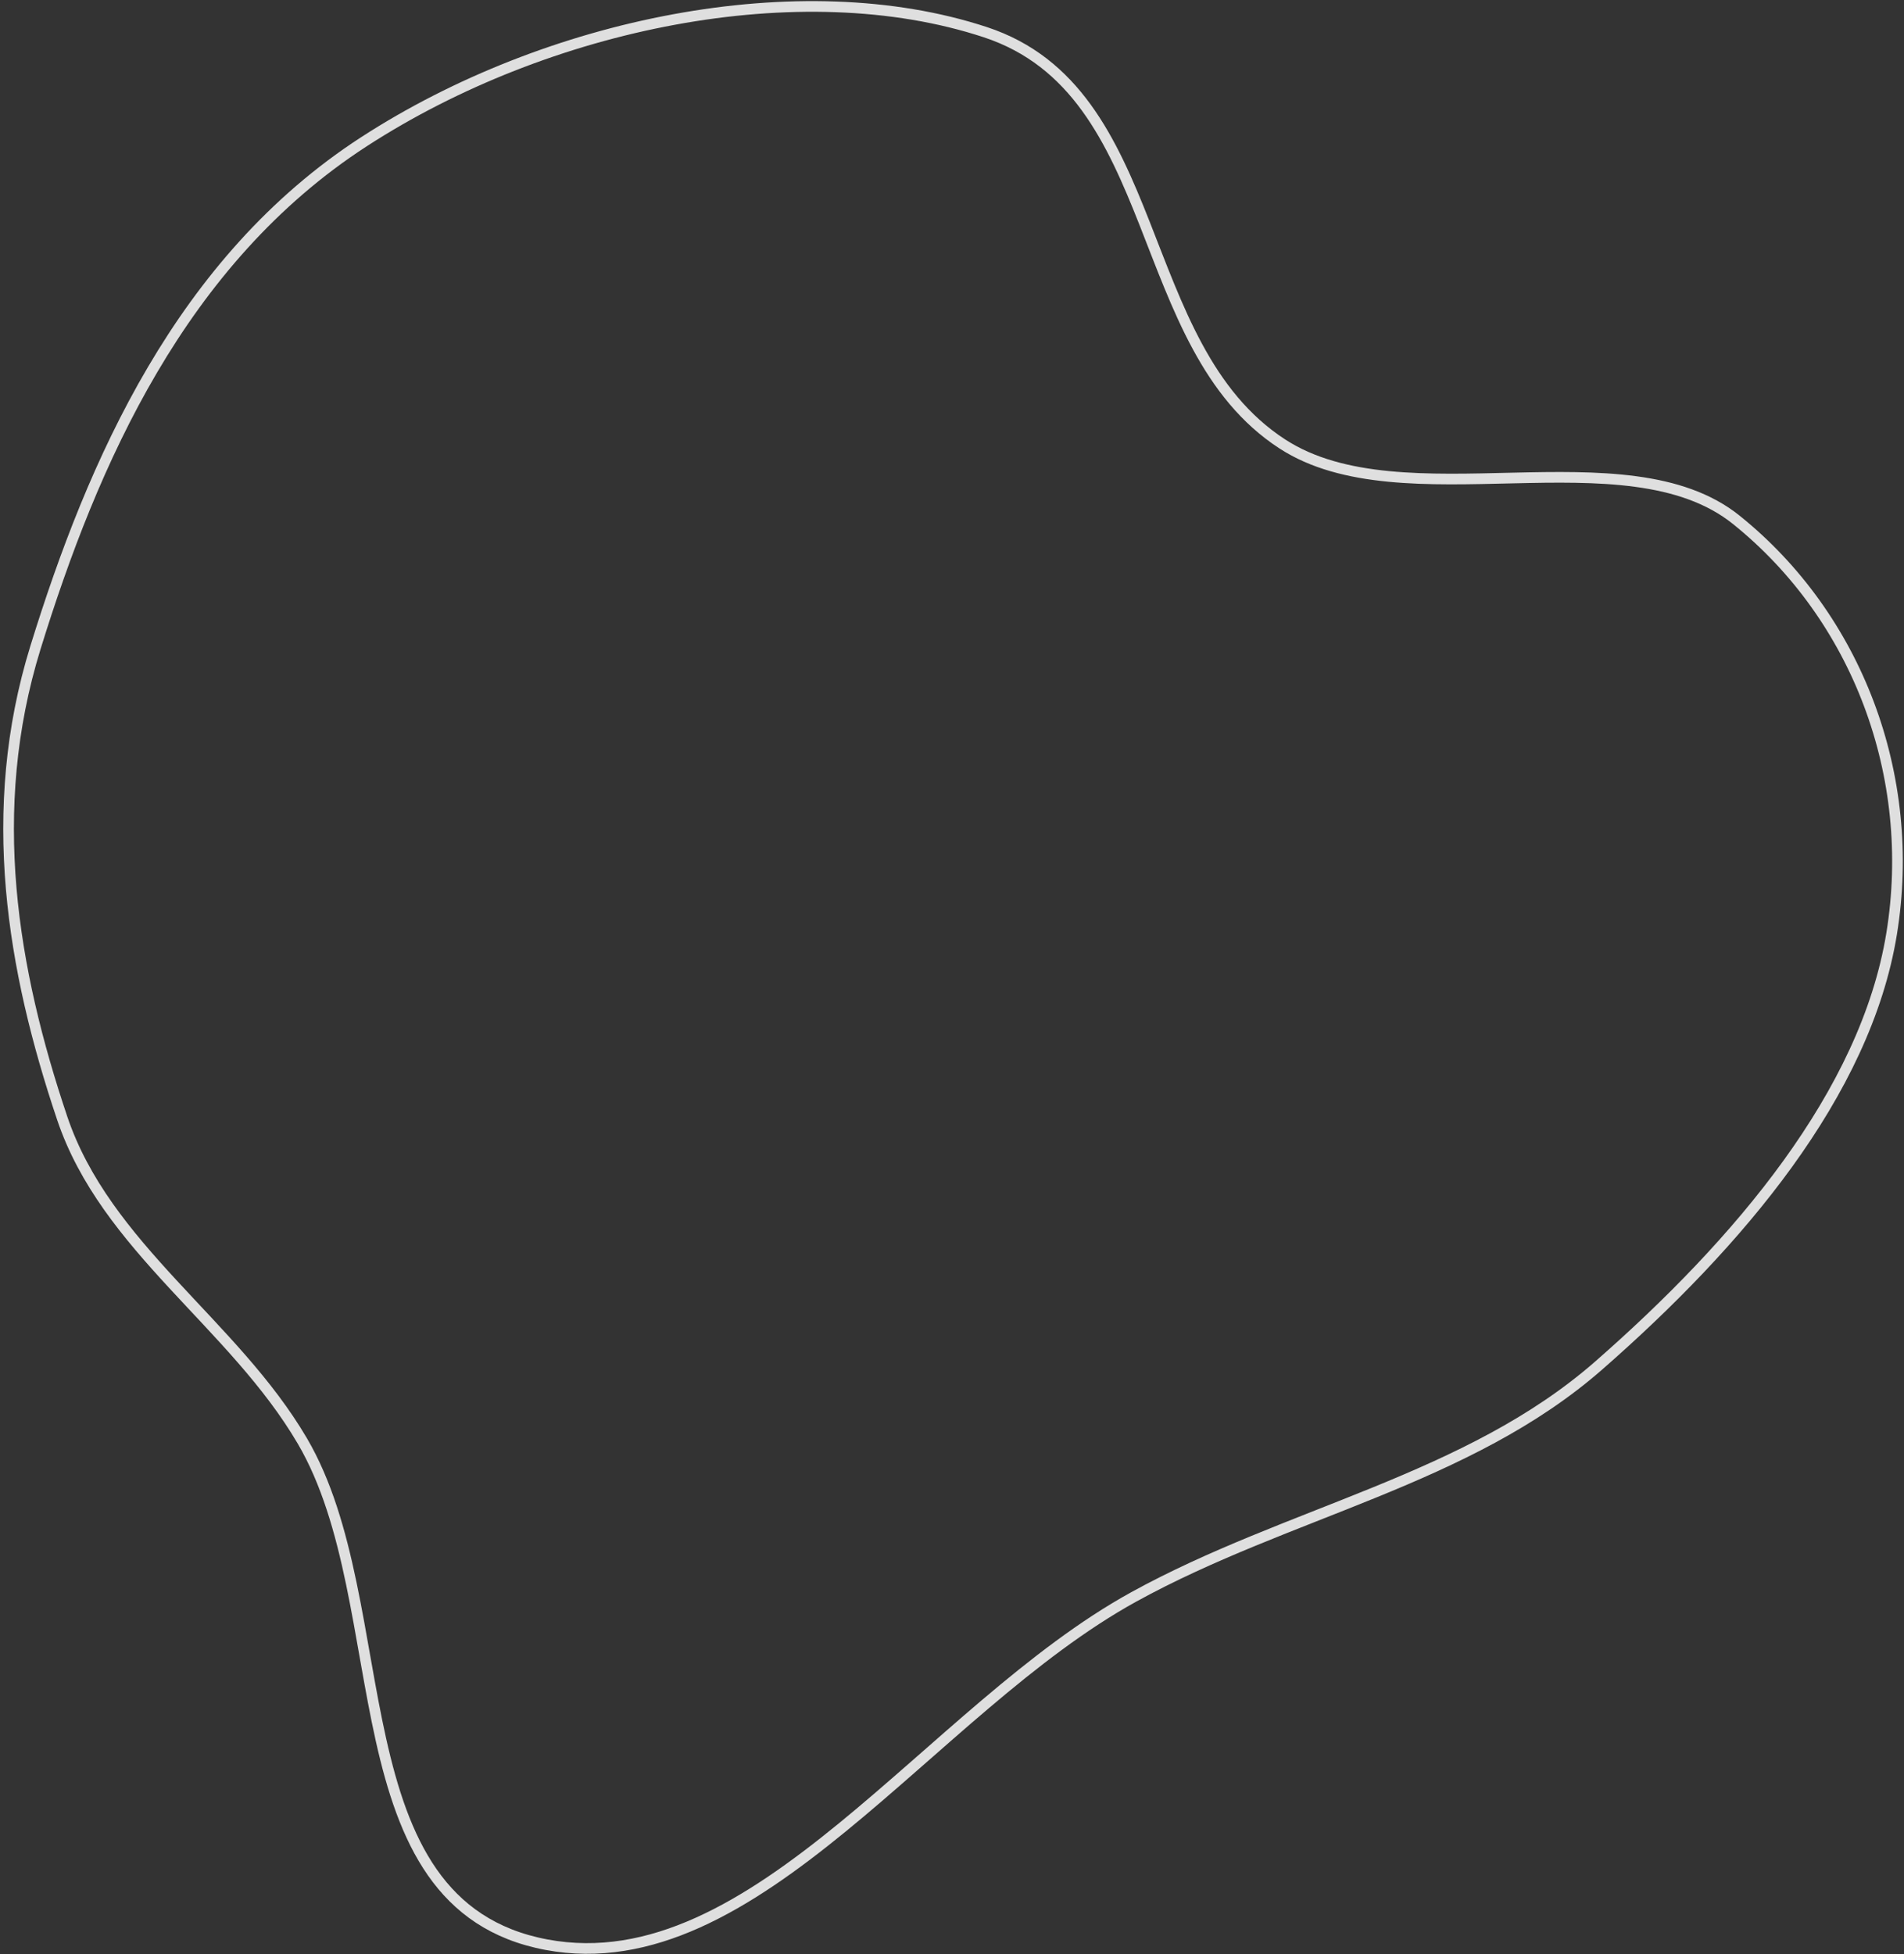 <svg width="536" height="550" viewBox="0 0 536 550" fill="none" xmlns="http://www.w3.org/2000/svg">
<rect x="0" y="0" width="536" height="550" fill="#333333" stroke="none"/>
<path fill-rule="evenodd" clip-rule="evenodd" d="M488.794 146.308C522.803 173.639 539.75 218.369 532.516 262.791C525.183 307.825 489.339 349.947 450.032 384.334C413.252 416.511 362.717 425.472 319.172 449.432C261.843 480.978 212.71 558.345 153.837 547.315C94.058 536.115 112.253 451.856 85.136 405.584C65.737 372.482 29.767 351.12 17.501 314.672C3.456 272.941 -4.223 228.177 9.978 182.26C26.068 130.238 50.902 73.284 102.493 39.864C154.084 6.445 225.274 -8.096 277.367 9.05C328.064 25.737 318.419 97.309 360.996 124.95C395.024 147.04 457.667 121.292 488.794 146.308Z" stroke="white" stroke-opacity="0.84" stroke-width="3"/>
</svg>
